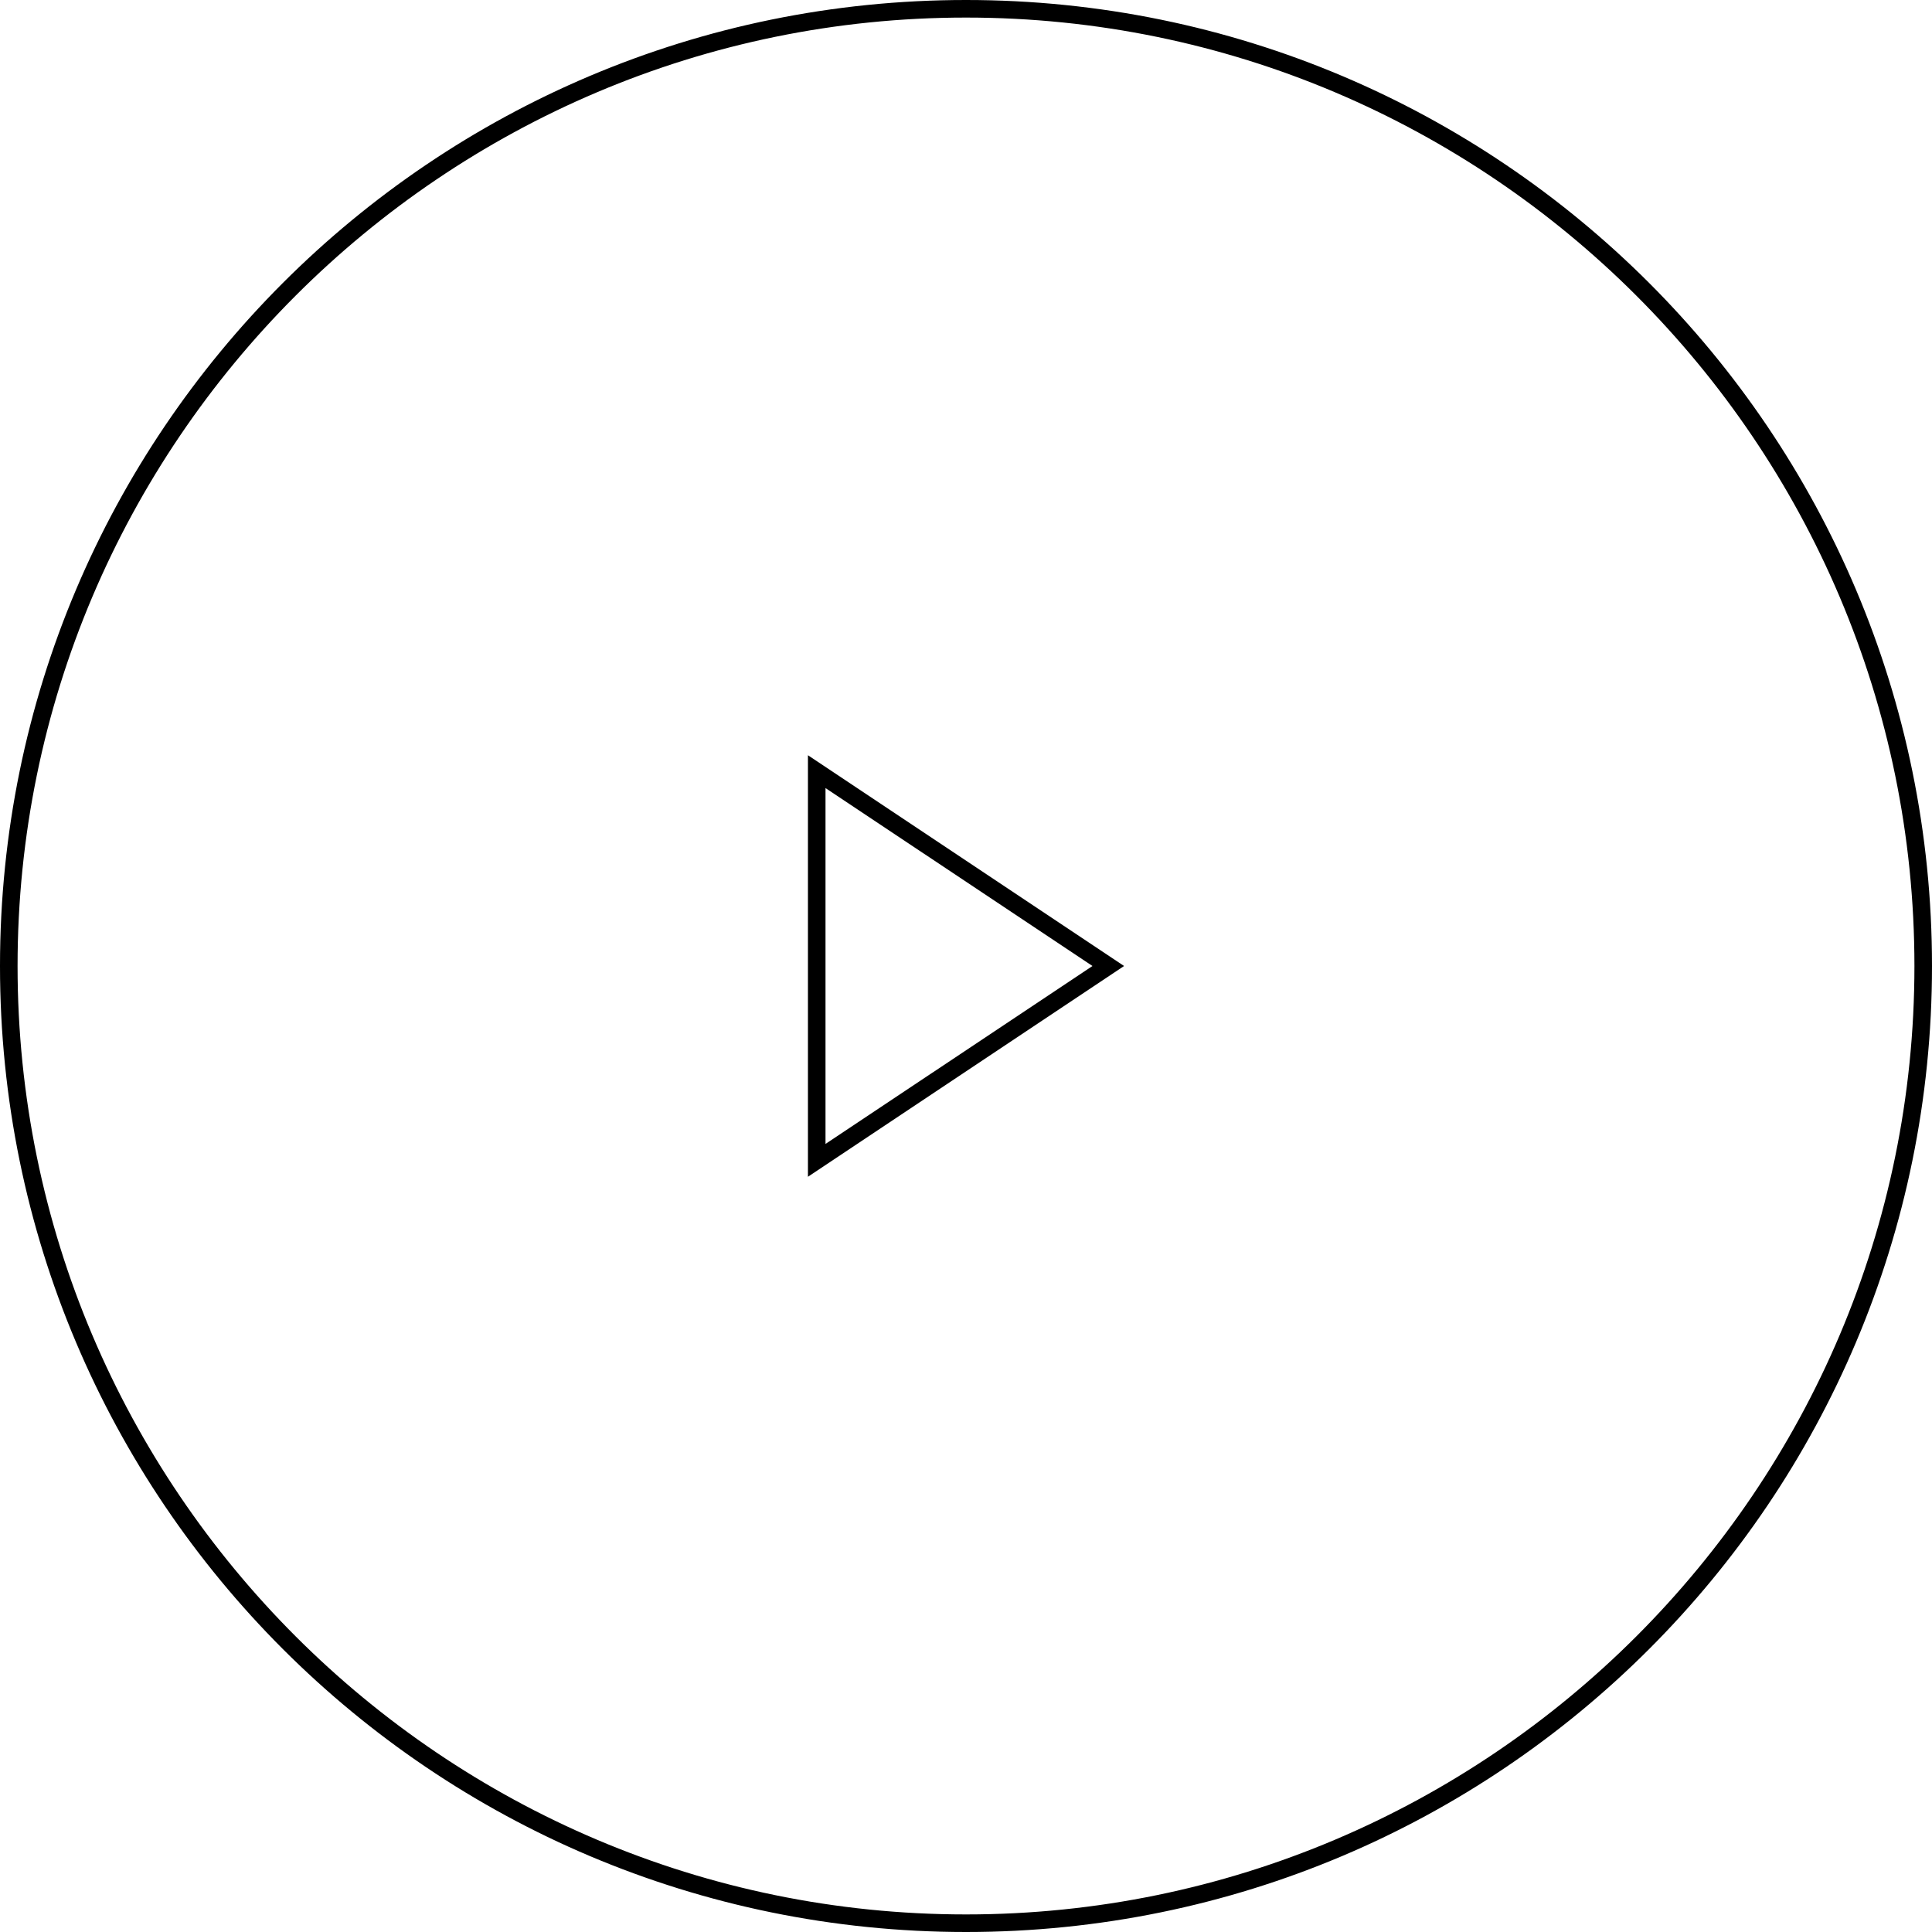 <!-- Generated by IcoMoon.io -->
<svg version="1.1" xmlns="http://www.w3.org/2000/svg" width="32" height="32" viewBox="0 0 32 32">
<title>play</title>
<path d="M13.673 13.053l4.422 2.947-4.422 2.947v-5.894zM13.382 12.509v6.982l5.236-3.491-5.236-3.491z"></path>
<path d="M16 0.291c8.663 0 15.709 7.046 15.709 15.709s-7.046 15.709-15.709 15.709c-8.663 0-15.709-7.046-15.709-15.709s7.046-15.709 15.709-15.709zM16 0c-8.838 0-16 7.162-16 16s7.162 16 16 16c8.838 0 16-7.162 16-16s-7.162-16-16-16v0z"></path>
</svg>
